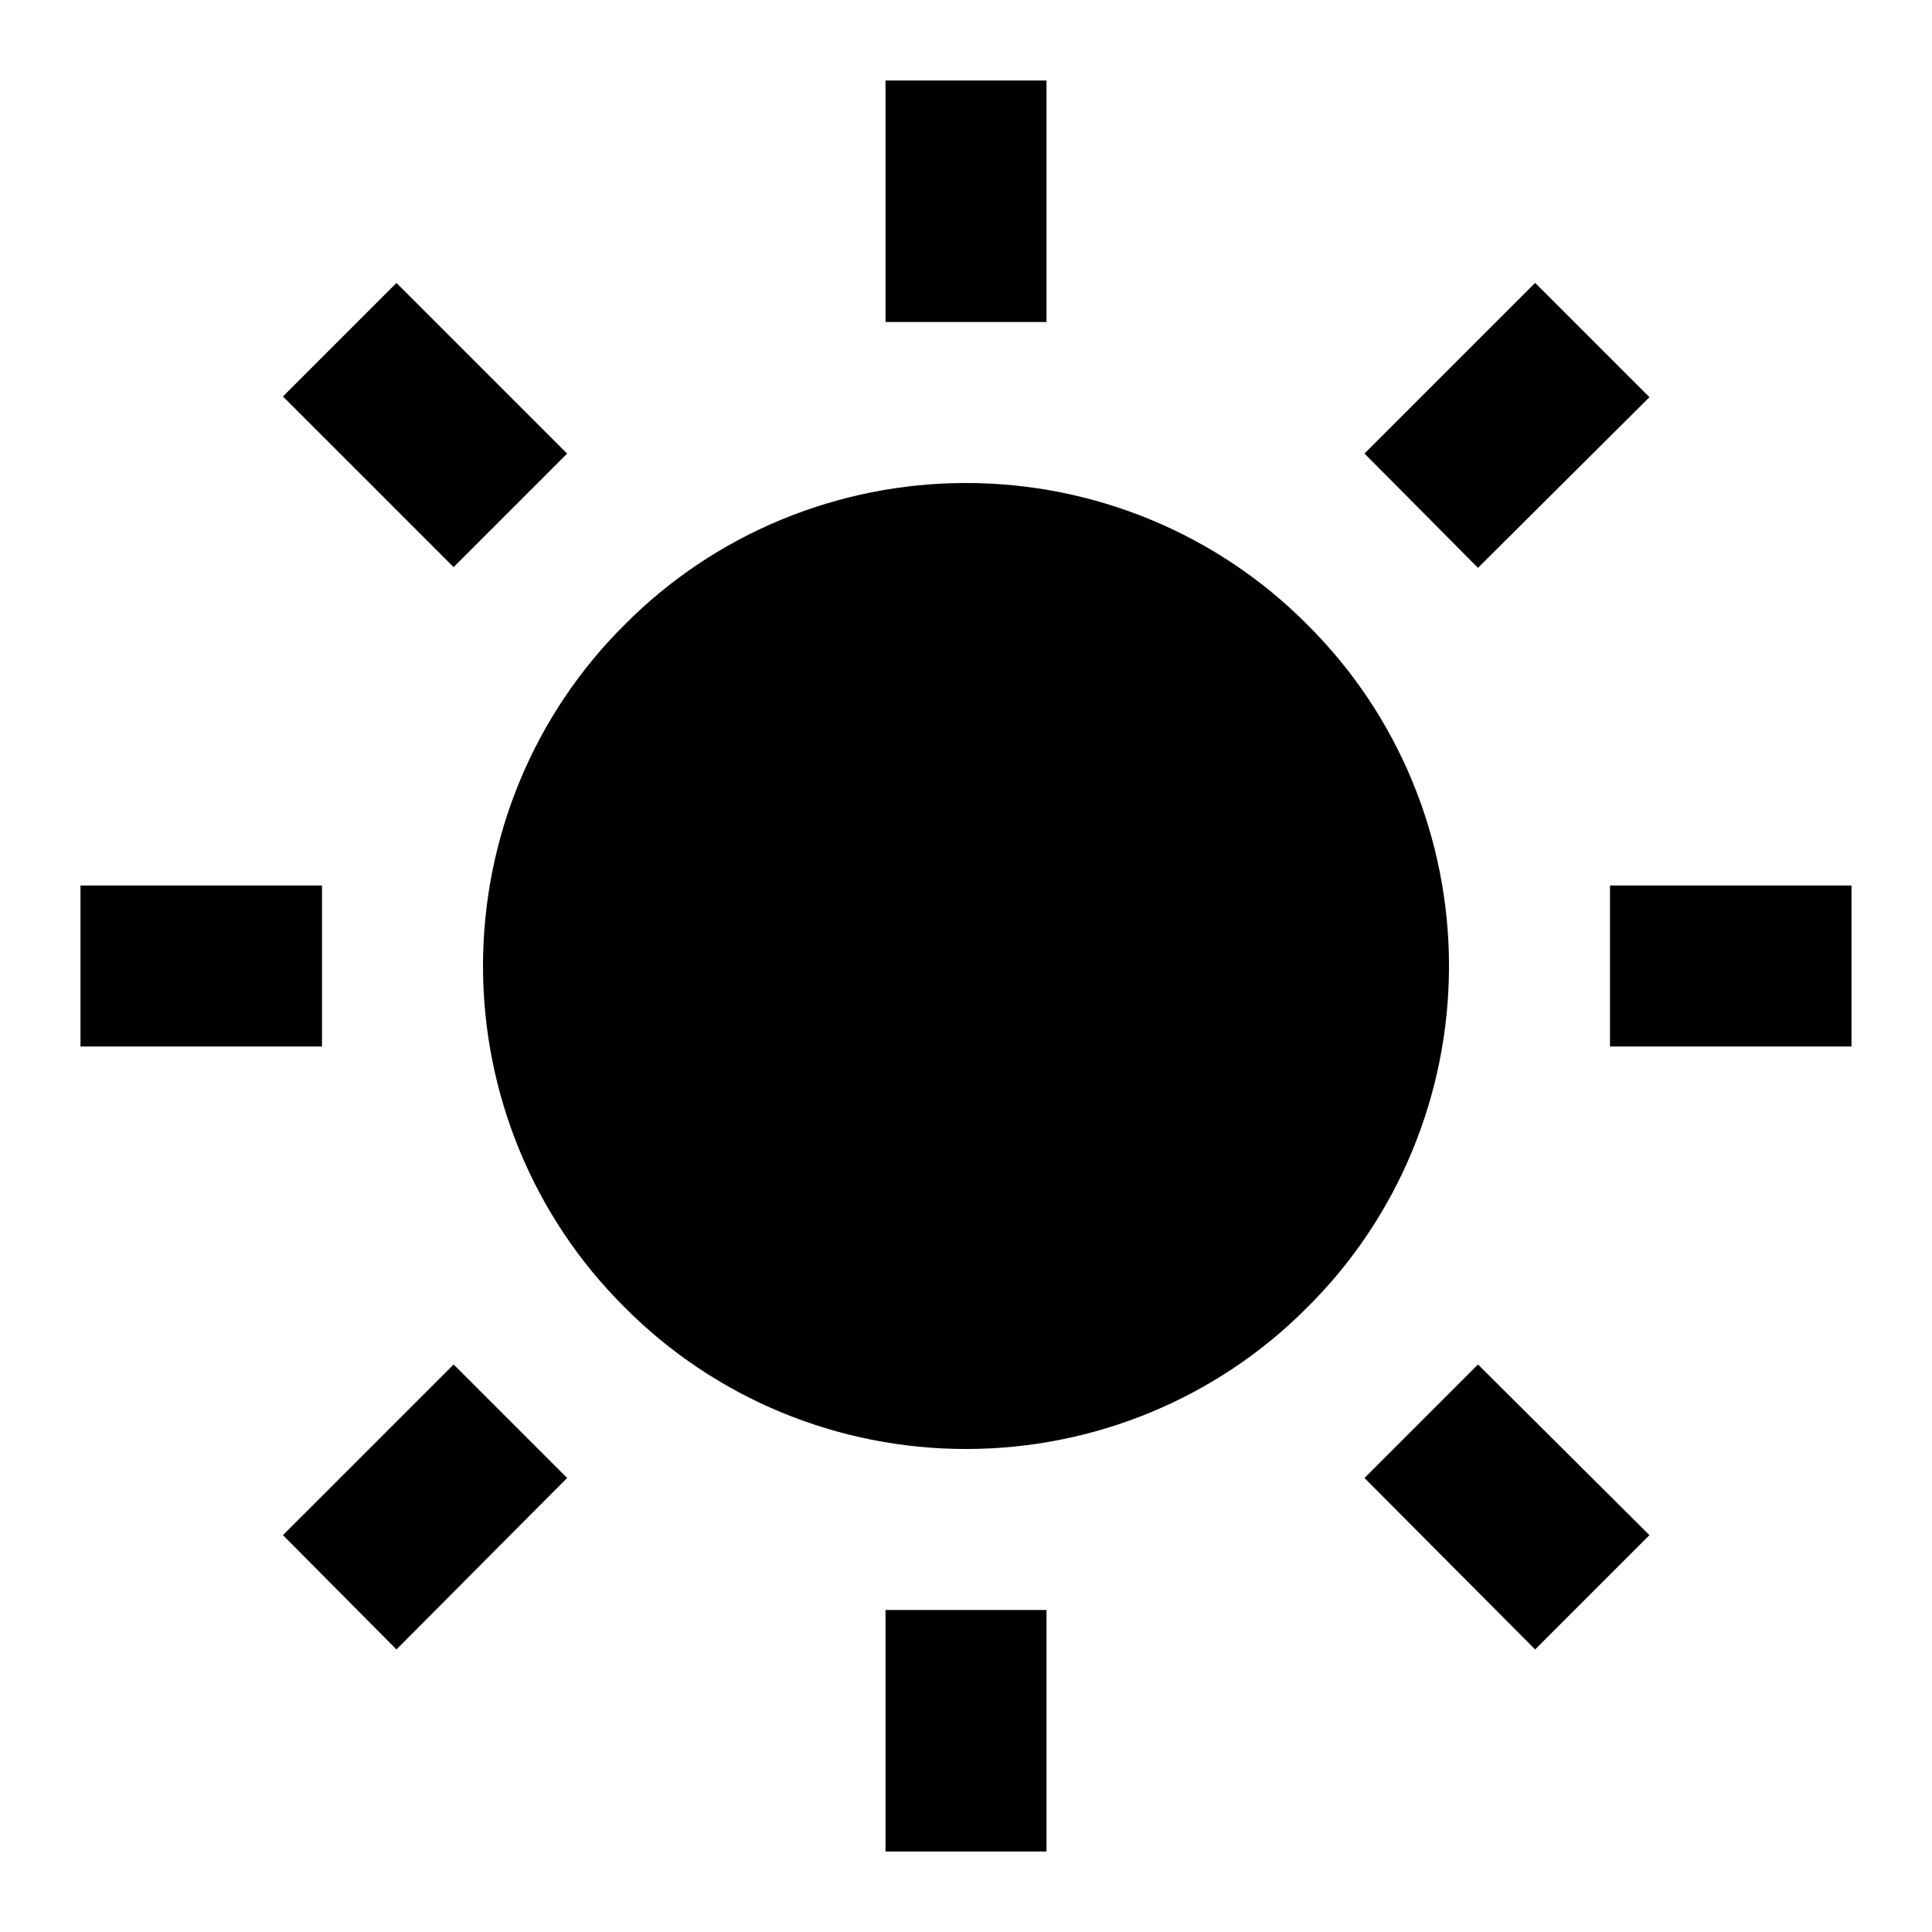<svg xmlns="http://www.w3.org/2000/svg" xmlns:xlink="http://www.w3.org/1999/xlink" viewBox="0 0 24 24" fill="none"><defs><rect id="path_0" x="0" y="0" width="24" height="24" /></defs><g opacity="1" transform="translate(0 0)  rotate(0 12 12)"><mask id="bg-mask-0" fill="white"><use xlink:href="#path_0"></use></mask><g mask="url(#bg-mask-0)" ><g opacity="1" transform="translate(1 1)  rotate(0 11 11)"><path id="路径 1" fill-rule="evenodd" style="fill:#000000" transform="translate(5 5)  rotate(0 6 6)" opacity="1" d="M10.24,10.24C11.37,9.12 12,7.59 12,6C12,4.41 11.37,2.88 10.24,1.76C9.12,0.63 7.59,0 6,0C4.41,0 2.88,0.63 1.76,1.76C0.63,2.88 0,4.41 0,6C0,7.59 0.63,9.12 1.76,10.24C2.88,11.37 4.41,12 6,12C7.59,12 9.12,11.37 10.24,10.24Z " /><path id="路径 2" fill-rule="evenodd" style="fill:#000000" transform="translate(10 0)  rotate(0 1 1.5)" opacity="1" d="M0,3L2,3L2,0L0,0L0,3Z " /><path id="路径 3" fill-rule="evenodd" style="fill:#000000" transform="translate(10 19)  rotate(0 1 1.5)" opacity="1" d="M0,3L2,3L2,0L0,0L0,3Z " /><path id="路径 4" fill-rule="evenodd" style="fill:#000000" transform="translate(2.515 2.515)  rotate(0 1.767 1.767)" opacity="1" d="M0,1.41L2.12,3.53L3.53,2.12L1.41,0L0,1.41L0,1.41Z " /><path id="路径 5" fill-rule="evenodd" style="fill:#000000" transform="translate(15.95 15.95)  rotate(0 1.768 1.768)" opacity="1" d="M2.12,3.54L3.54,2.12L1.41,0L0,1.41L2.12,3.54Z " /><path id="路径 6" fill-rule="evenodd" style="fill:#000000" transform="translate(15.95 2.514)  rotate(0 1.768 1.768)" opacity="1" d="M2.12,0L0,2.12L1.41,3.54L3.54,1.42L2.12,0L2.12,0Z " /><path id="路径 7" fill-rule="evenodd" style="fill:#000000" transform="translate(2.515 15.95)  rotate(0 1.767 1.768)" opacity="1" d="M0,2.12L1.41,3.54L3.53,1.41L2.12,0L0,2.12Z " /><path id="路径 8" fill-rule="evenodd" style="fill:#000000" transform="translate(19 10)  rotate(0 1.5 1)" opacity="1" d="M0,0L0,2L3,2L3,0L0,0Z " /><path id="路径 9" fill-rule="evenodd" style="fill:#000000" transform="translate(0 10)  rotate(0 1.5 1)" opacity="1" d="M0,0L0,2L3,2L3,0L0,0Z " /></g></g></g></svg>